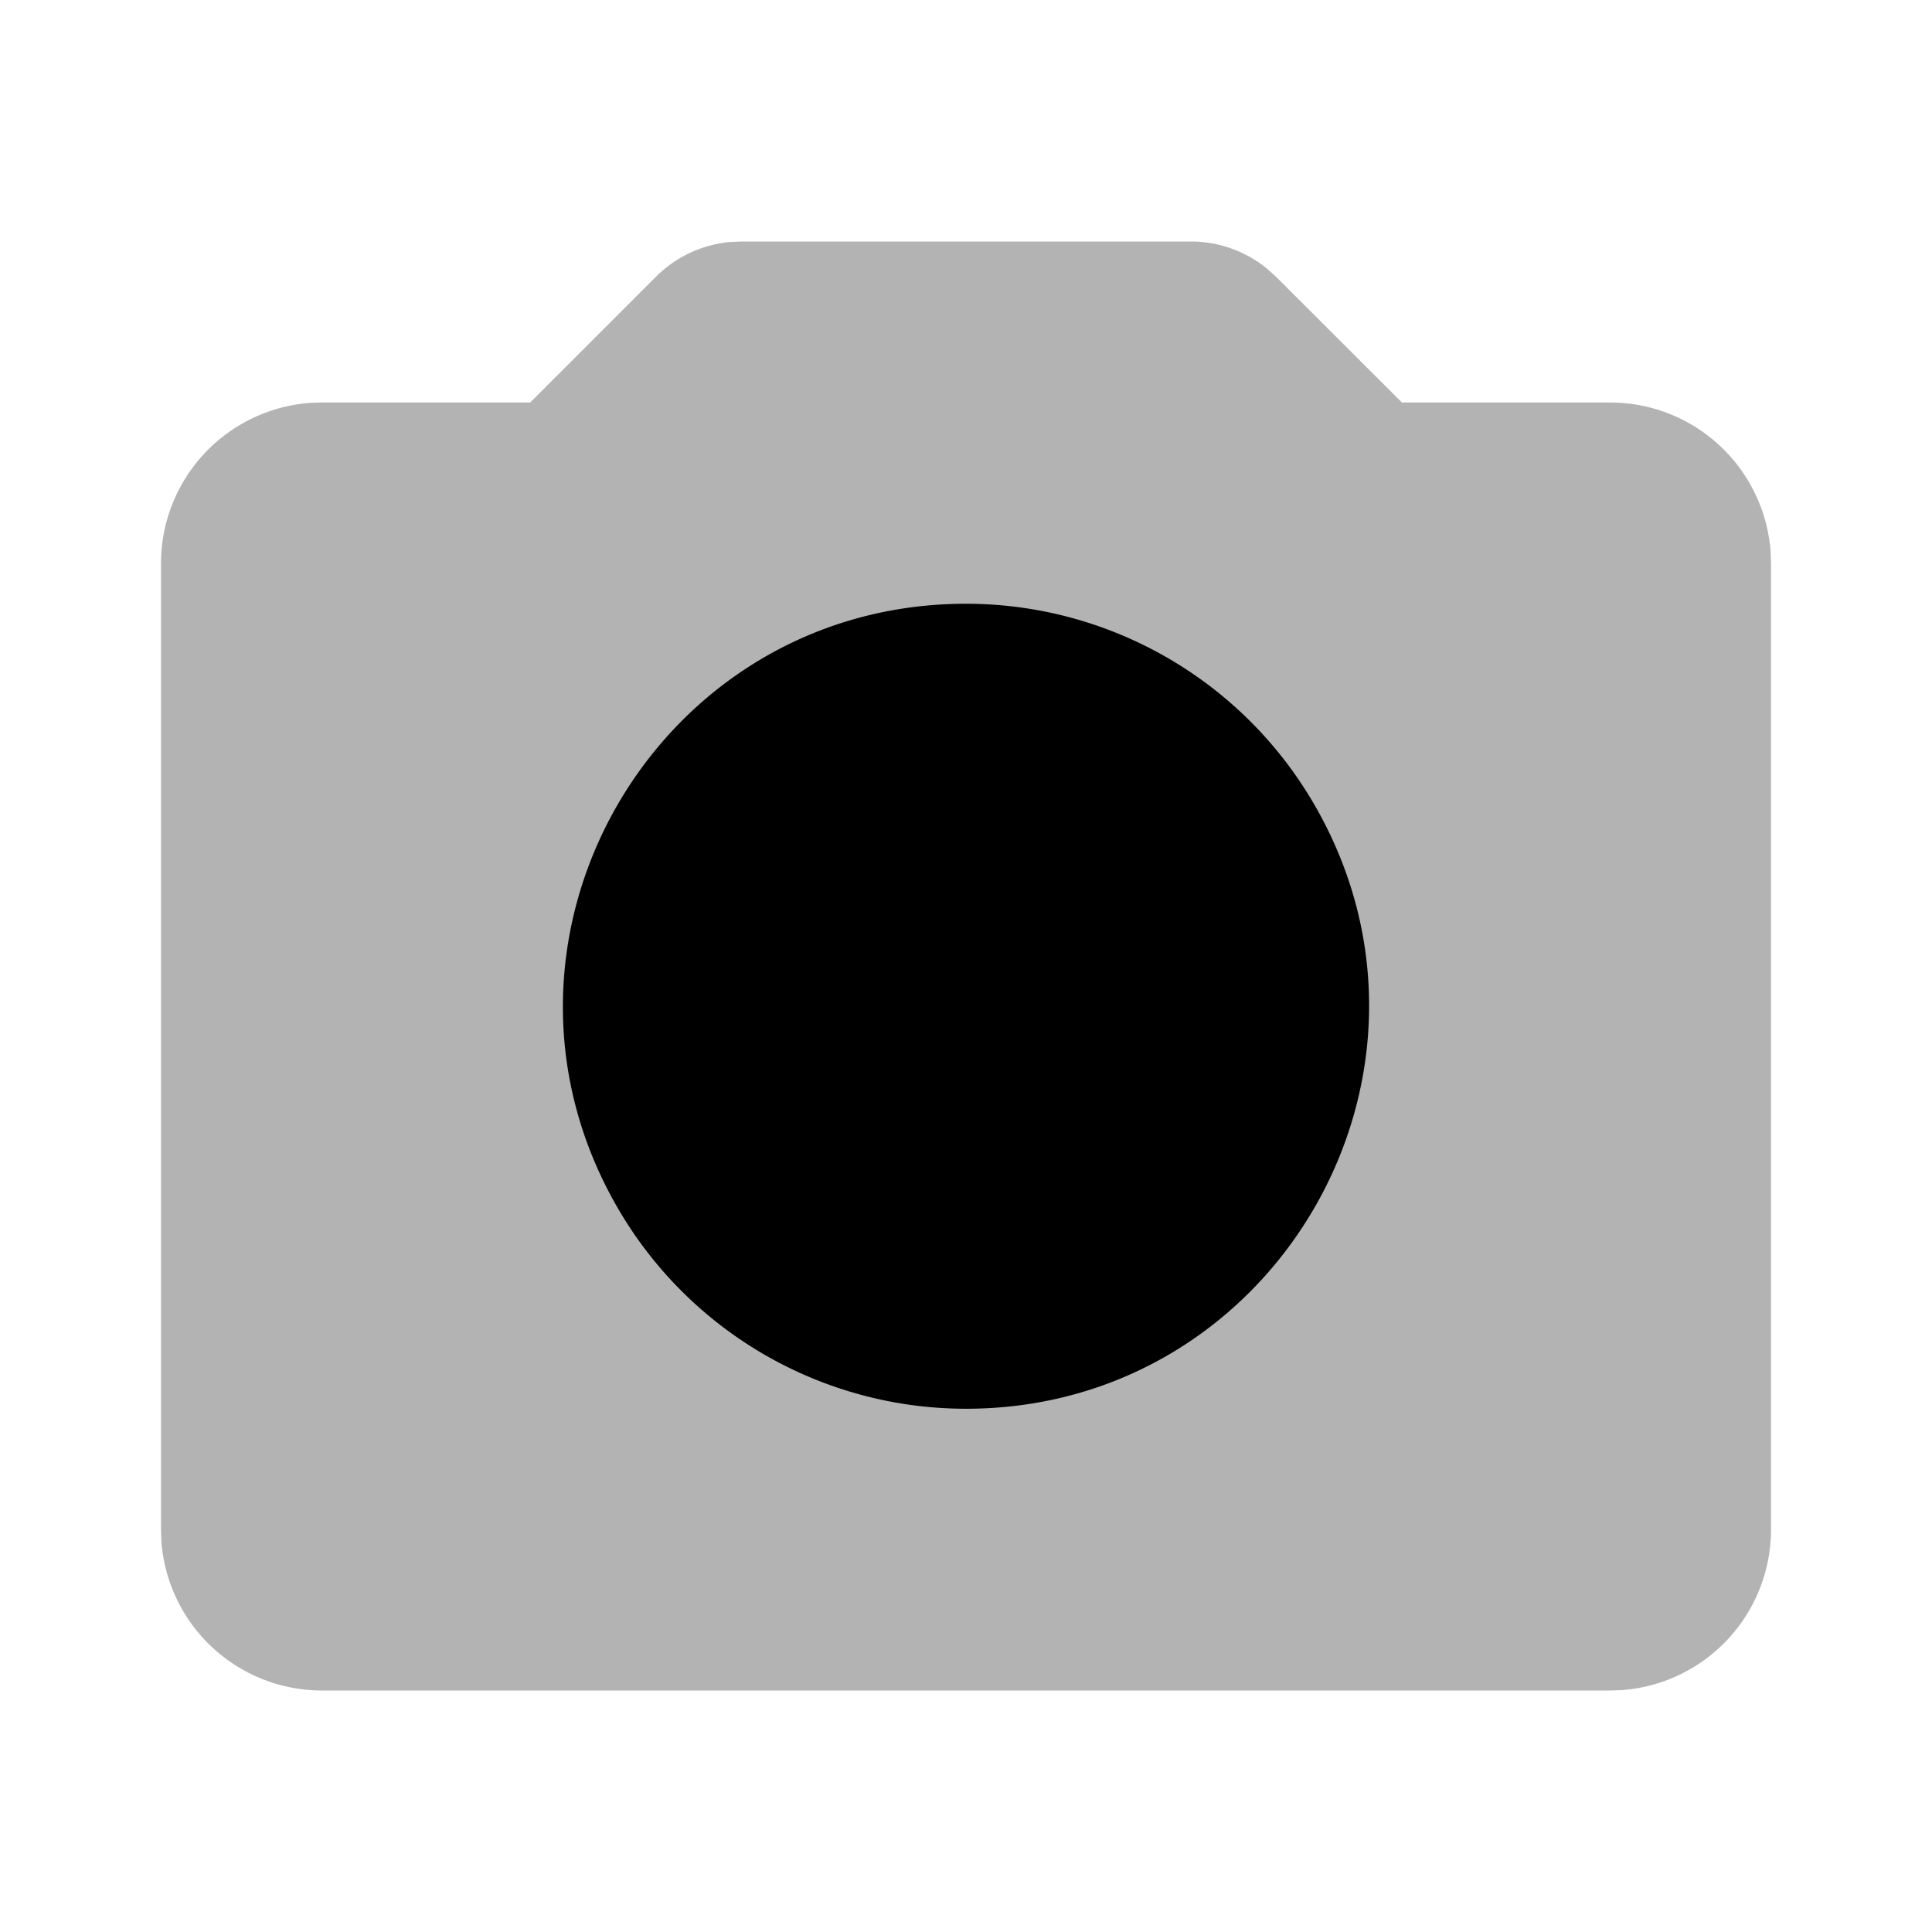 <svg xmlns="http://www.w3.org/2000/svg" viewBox="0 0 24 24">
	<path d="M14.793 3c.346 0 .682.12.95.34l.11.1L17.415 5H20a2 2 0 0 1 1.995 1.85L22 7v12a2 2 0 0 1-1.85 1.995L20 21H4a2 2 0 0 1-1.995-1.85L2 19V7a2 2 0 0 1 1.85-1.995L4 5h2.586l1.56-1.56c.245-.246.568-.399.913-.433L9.207 3z" class="duoicon-secondary-layer" opacity="0.3" />
	<path d="M12 7.5c-3.849 0-6.255 4.167-4.33 7.5A5 5 0 0 0 12 17.5c3.849 0 6.255-4.167 4.33-7.5A5 5 0 0 0 12 7.5" class="duoicon-primary-layer" />
</svg>